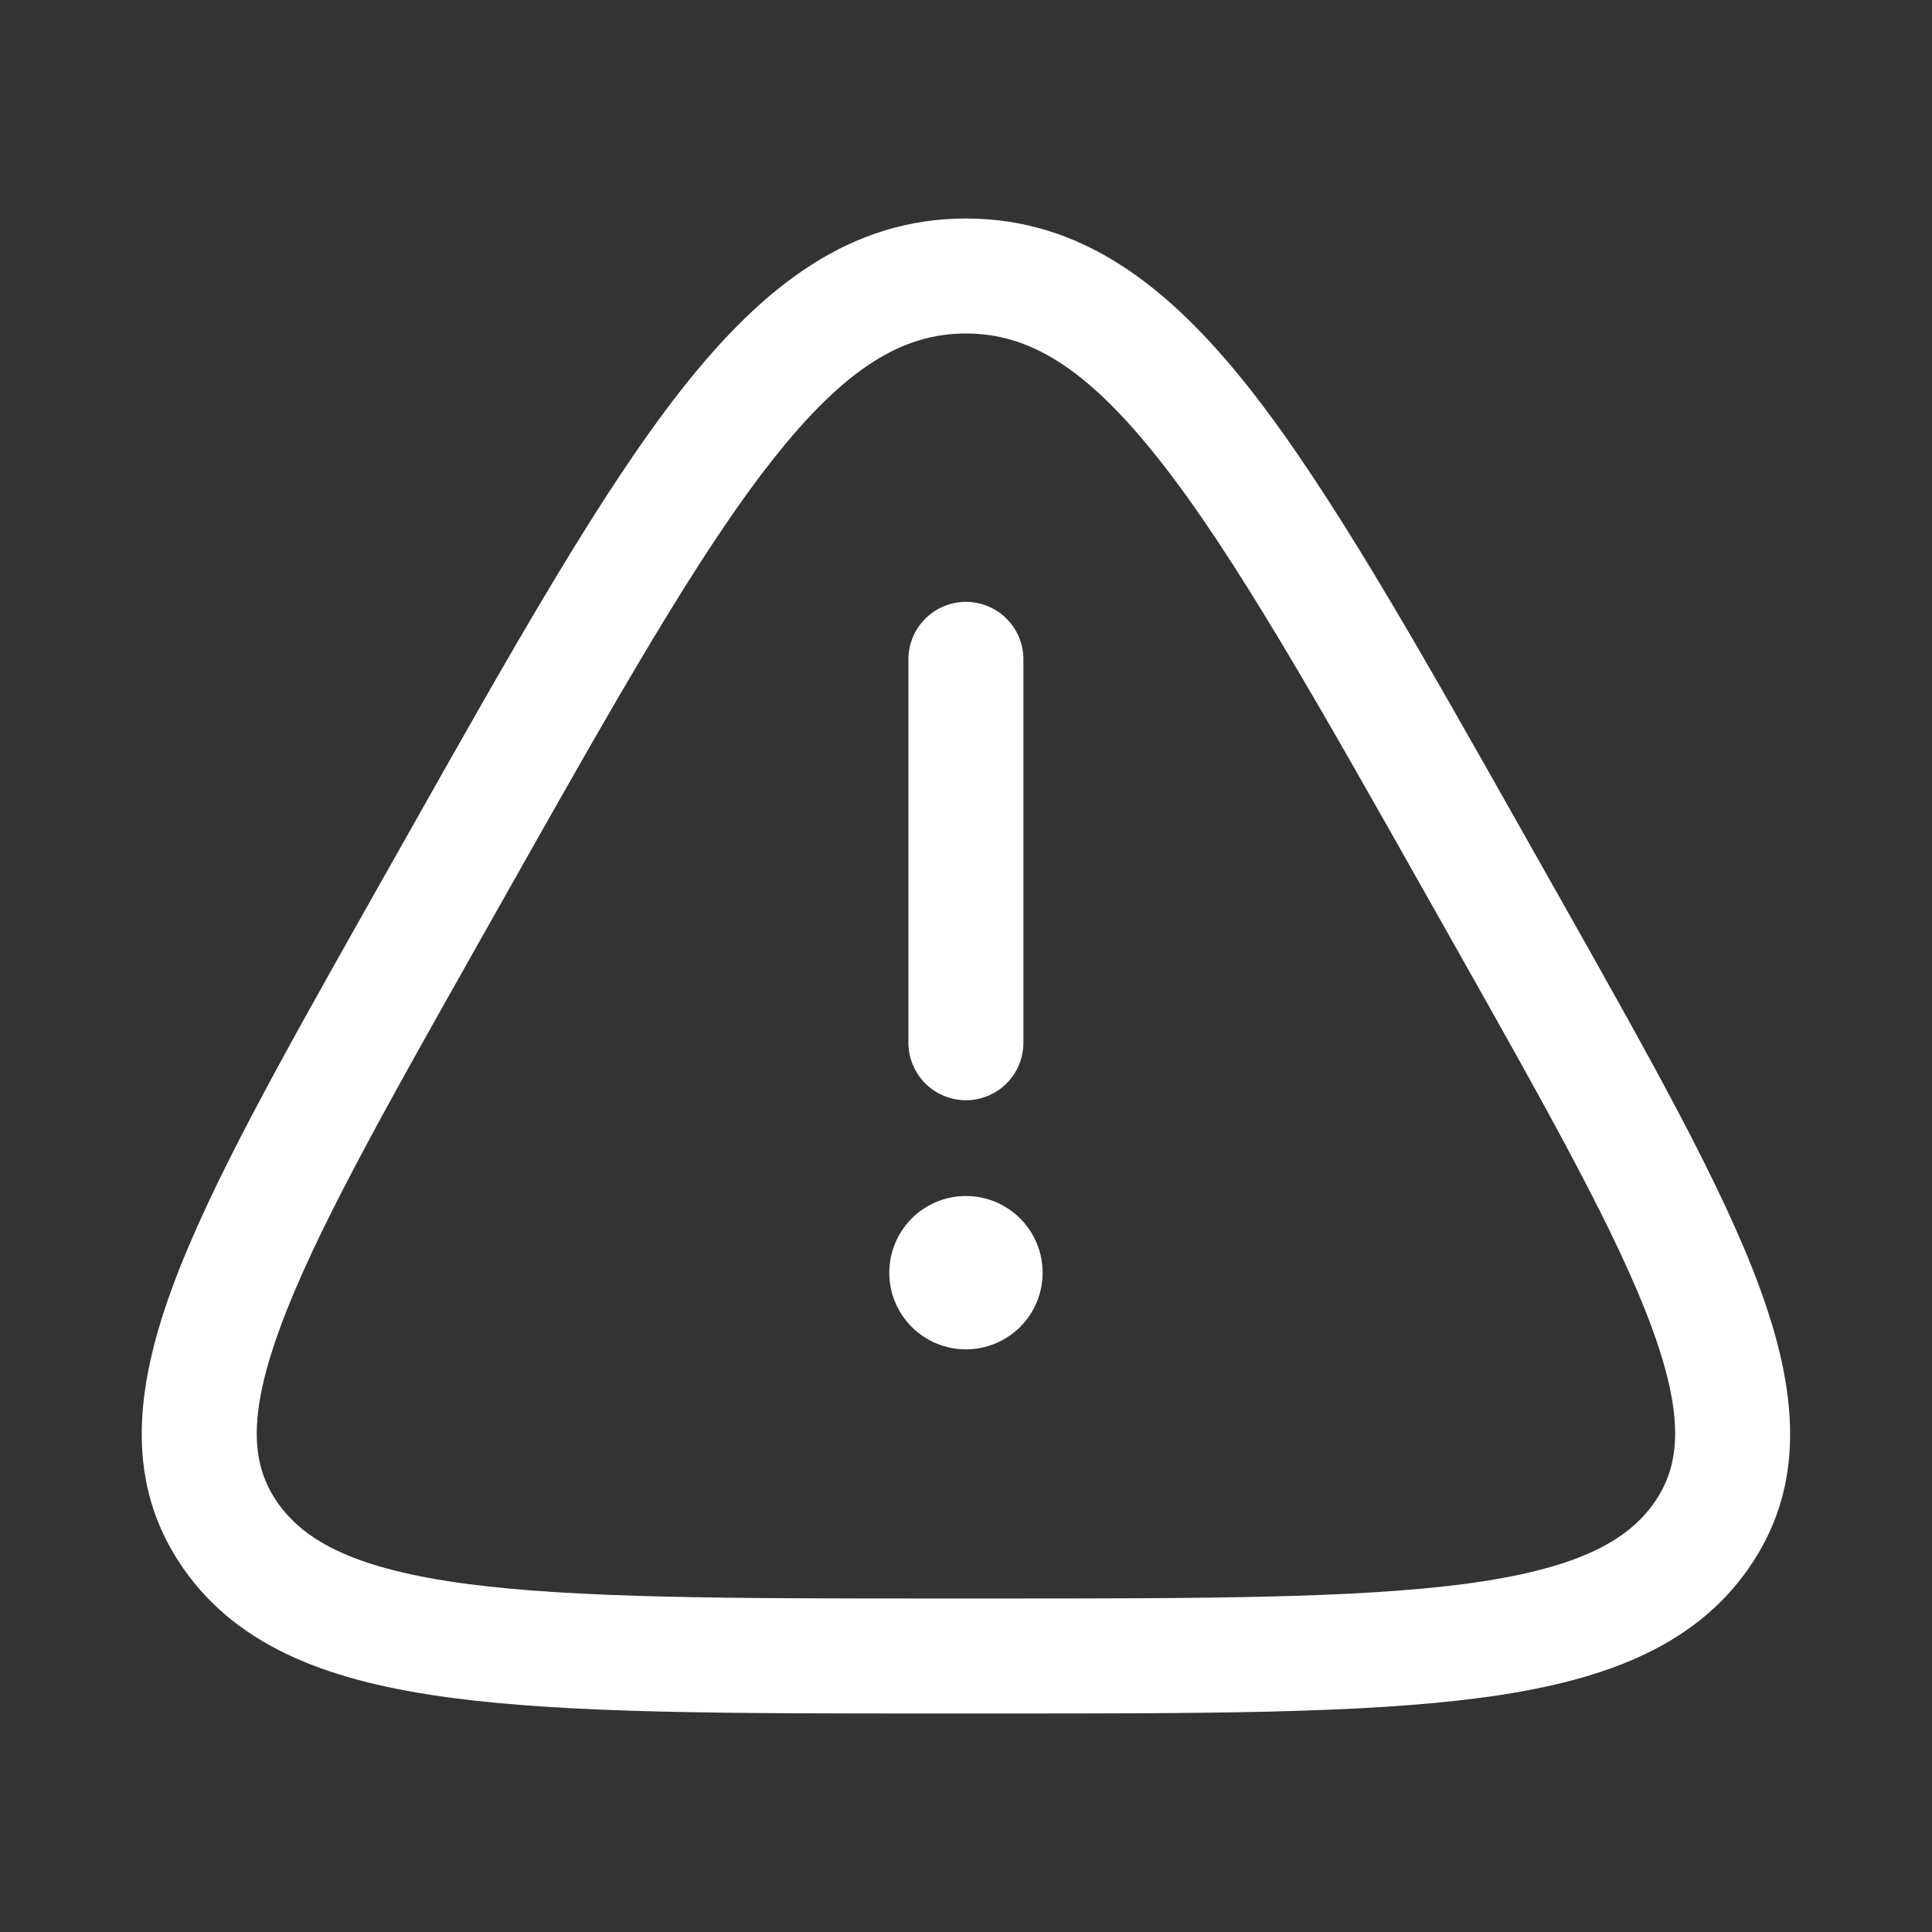 <svg width="21" height="21" viewBox="0 0 21 21" fill="none" xmlns="http://www.w3.org/2000/svg">
<rect x="0" y="0" width="21" height="21" fill="#333333" stroke="none"/>
<path d="M10.499 6.542C10.665 6.542 10.824 6.608 10.941 6.725C11.059 6.842 11.124 7.001 11.124 7.167V11.334C11.124 11.499 11.059 11.658 10.941 11.776C10.824 11.893 10.665 11.959 10.499 11.959C10.334 11.959 10.175 11.893 10.057 11.776C9.94 11.658 9.874 11.499 9.874 11.334V7.167C9.874 7.001 9.94 6.842 10.057 6.725C10.175 6.608 10.334 6.542 10.499 6.542ZM10.499 14.667C10.72 14.667 10.932 14.579 11.089 14.423C11.245 14.267 11.333 14.055 11.333 13.834C11.333 13.613 11.245 13.401 11.089 13.244C10.932 13.088 10.72 13 10.499 13C10.278 13 10.066 13.088 9.91 13.244C9.754 13.401 9.666 13.613 9.666 13.834C9.666 14.055 9.754 14.267 9.91 14.423C10.066 14.579 10.278 14.667 10.499 14.667Z" fill="white"/>
<path fill-rule="evenodd" clip-rule="evenodd" d="M7.411 4.23C8.304 3.096 9.251 2.375 10.499 2.375C11.748 2.375 12.694 3.096 13.588 4.23C14.466 5.347 15.396 6.997 16.588 9.109L16.951 9.752C17.935 11.498 18.714 12.877 19.122 13.983C19.539 15.115 19.639 16.142 19.007 17.047C18.395 17.927 17.372 18.286 16.082 18.456C14.798 18.625 13.069 18.625 10.854 18.625H10.145C7.929 18.625 6.201 18.625 4.917 18.456C3.627 18.286 2.604 17.927 1.992 17.047C1.36 16.142 1.459 15.114 1.877 13.983C2.285 12.877 3.064 11.498 4.048 9.752L4.411 9.109C5.602 6.997 6.533 5.346 7.411 4.23ZM8.394 5.003C7.582 6.034 6.697 7.6 5.47 9.775L5.167 10.312C4.145 12.124 3.419 13.416 3.05 14.417C2.685 15.405 2.735 15.928 3.017 16.333C3.318 16.763 3.882 17.058 5.08 17.217C6.274 17.373 7.919 17.375 10.197 17.375H10.803C13.08 17.375 14.725 17.373 15.919 17.217C17.117 17.058 17.681 16.763 17.981 16.333C18.264 15.928 18.314 15.405 17.95 14.417C17.579 13.416 16.854 12.124 15.832 10.312L15.529 9.775C14.302 7.6 13.417 6.034 12.605 5.003C11.801 3.983 11.177 3.625 10.499 3.625C9.822 3.625 9.198 3.982 8.394 5.003Z" fill="white"/>
</svg>
